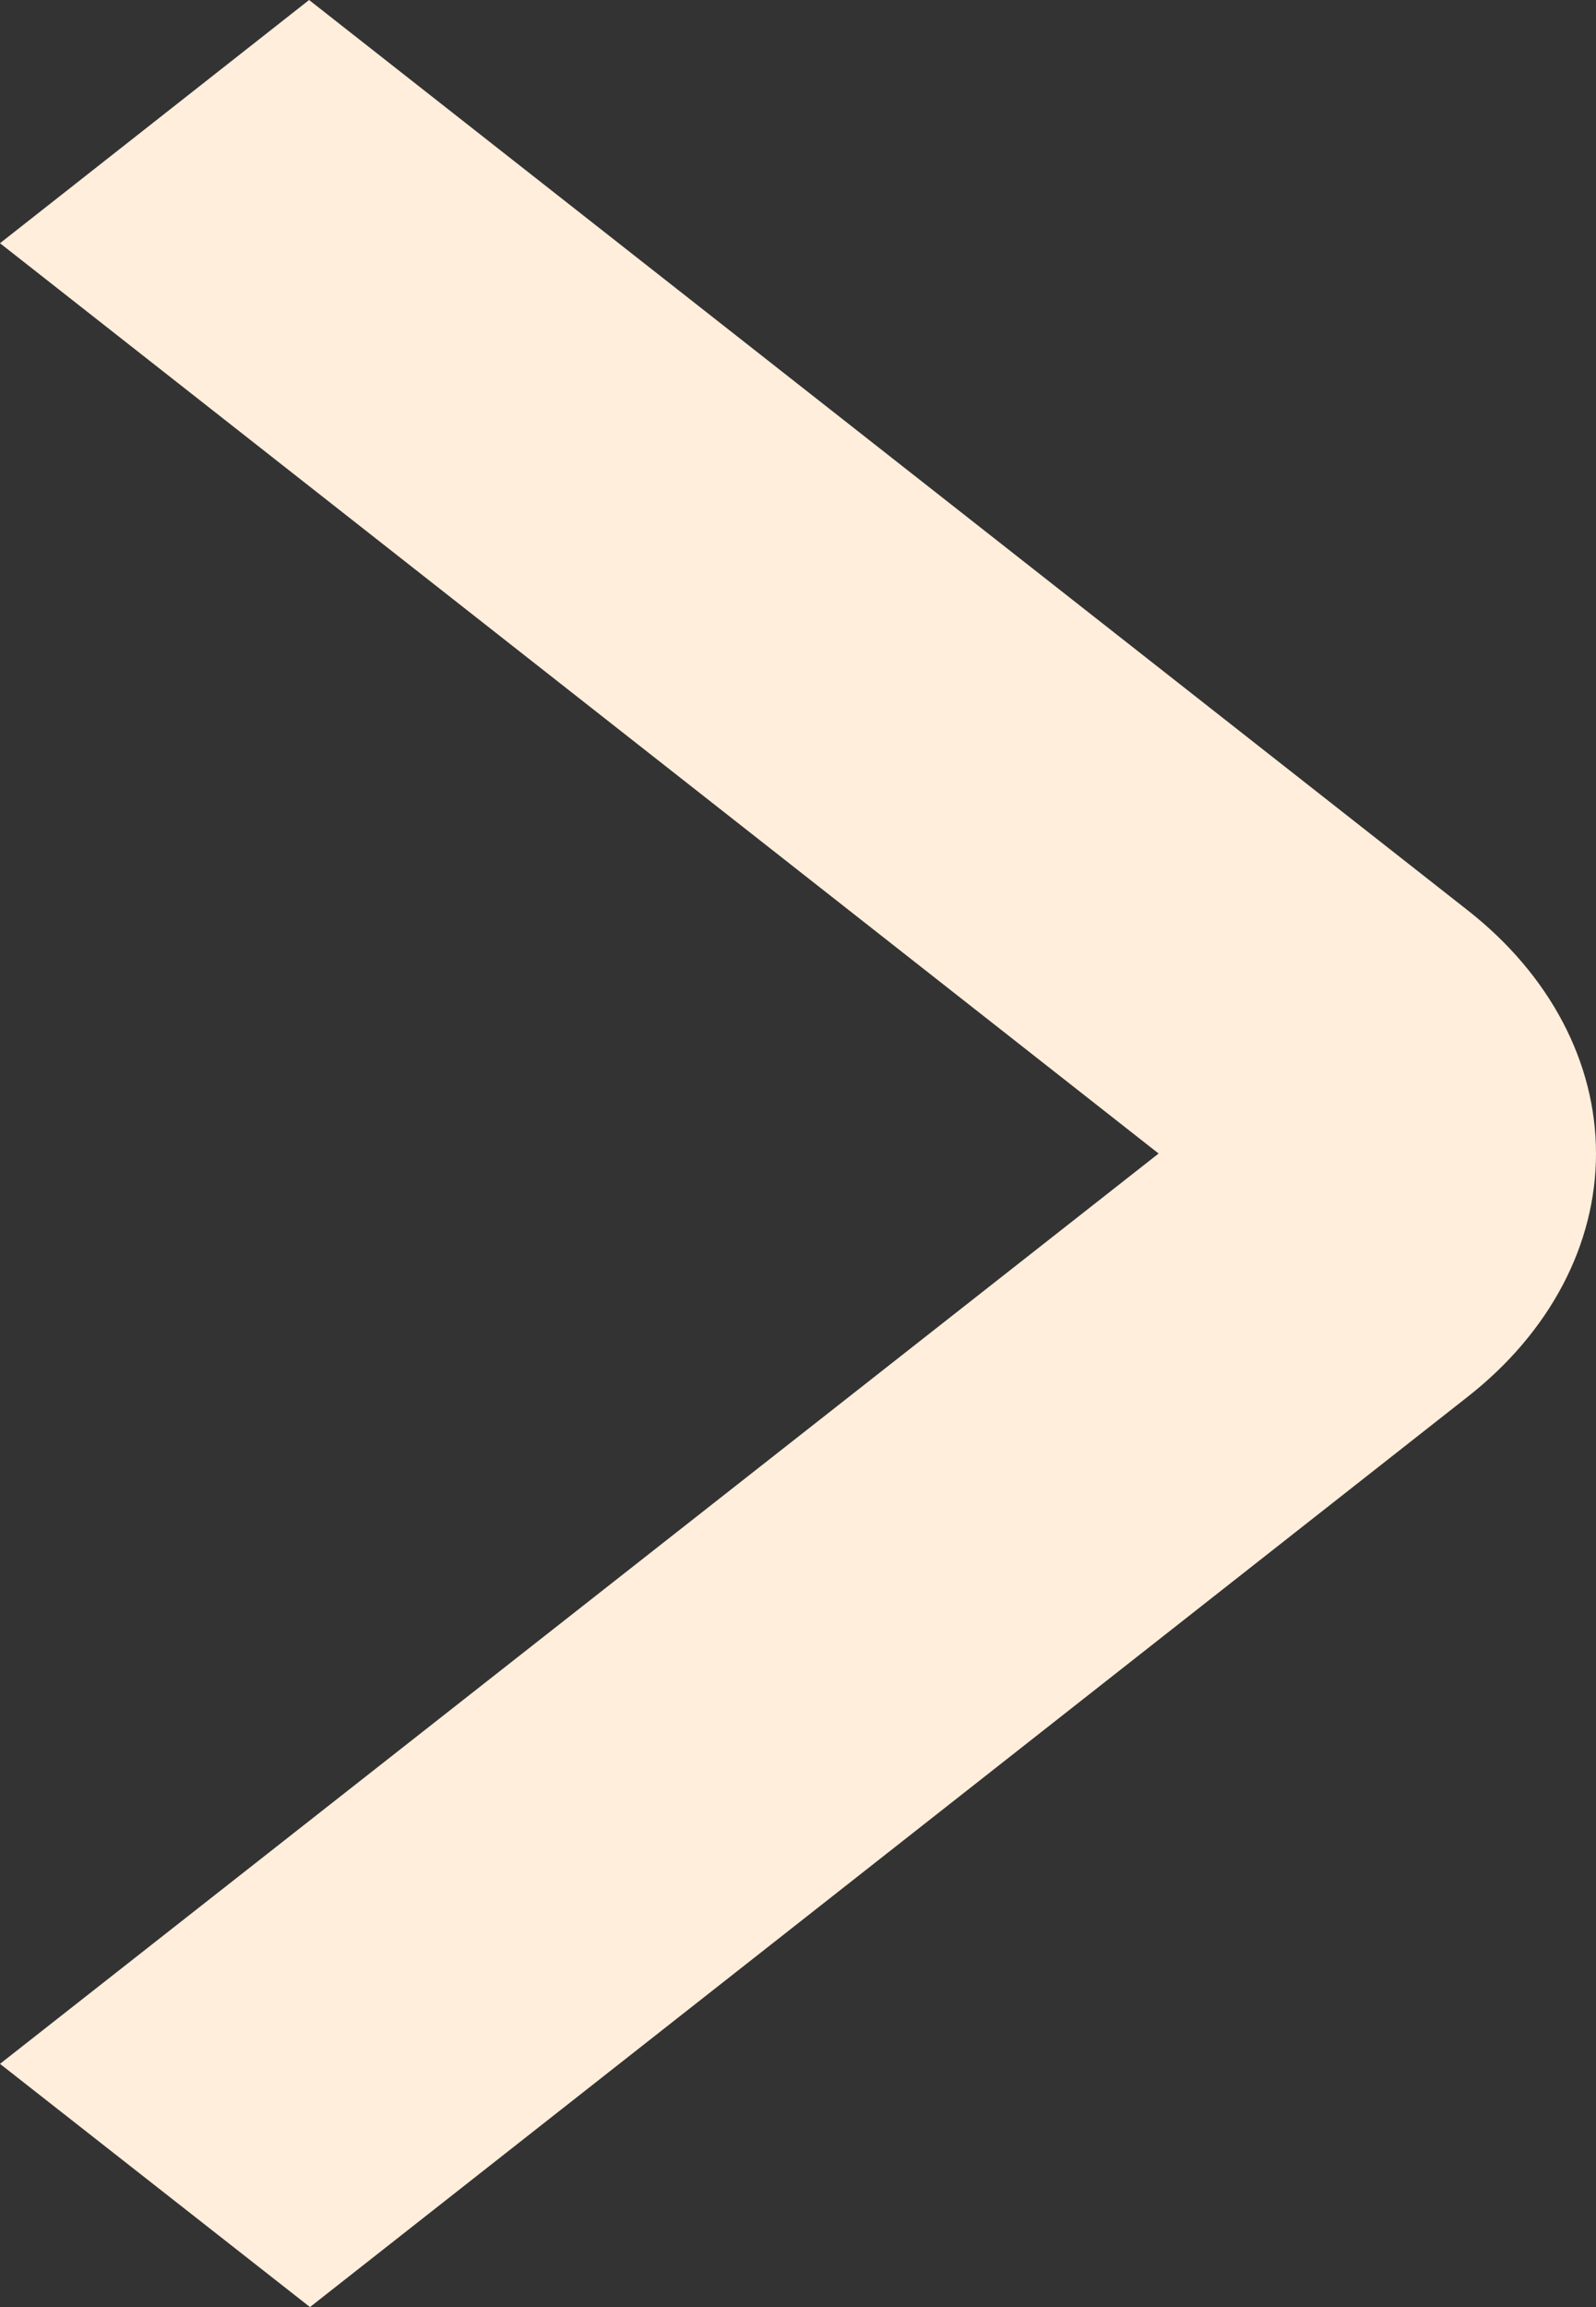 <svg width="18" height="26" viewBox="0 0 18 26" fill="none" xmlns="http://www.w3.org/2000/svg">
<rect x="0" y="0" width="18" height="26" fill="#333333" stroke="none"/>
<path d="M16.553 10.259L3.486 0L0 2.741L13.067 13L0 23.259L3.496 26L16.553 15.741C17.48 15.014 18 14.028 18 13C18 11.972 17.48 10.986 16.553 10.259Z" fill="#FFEEDB"/>
</svg>
